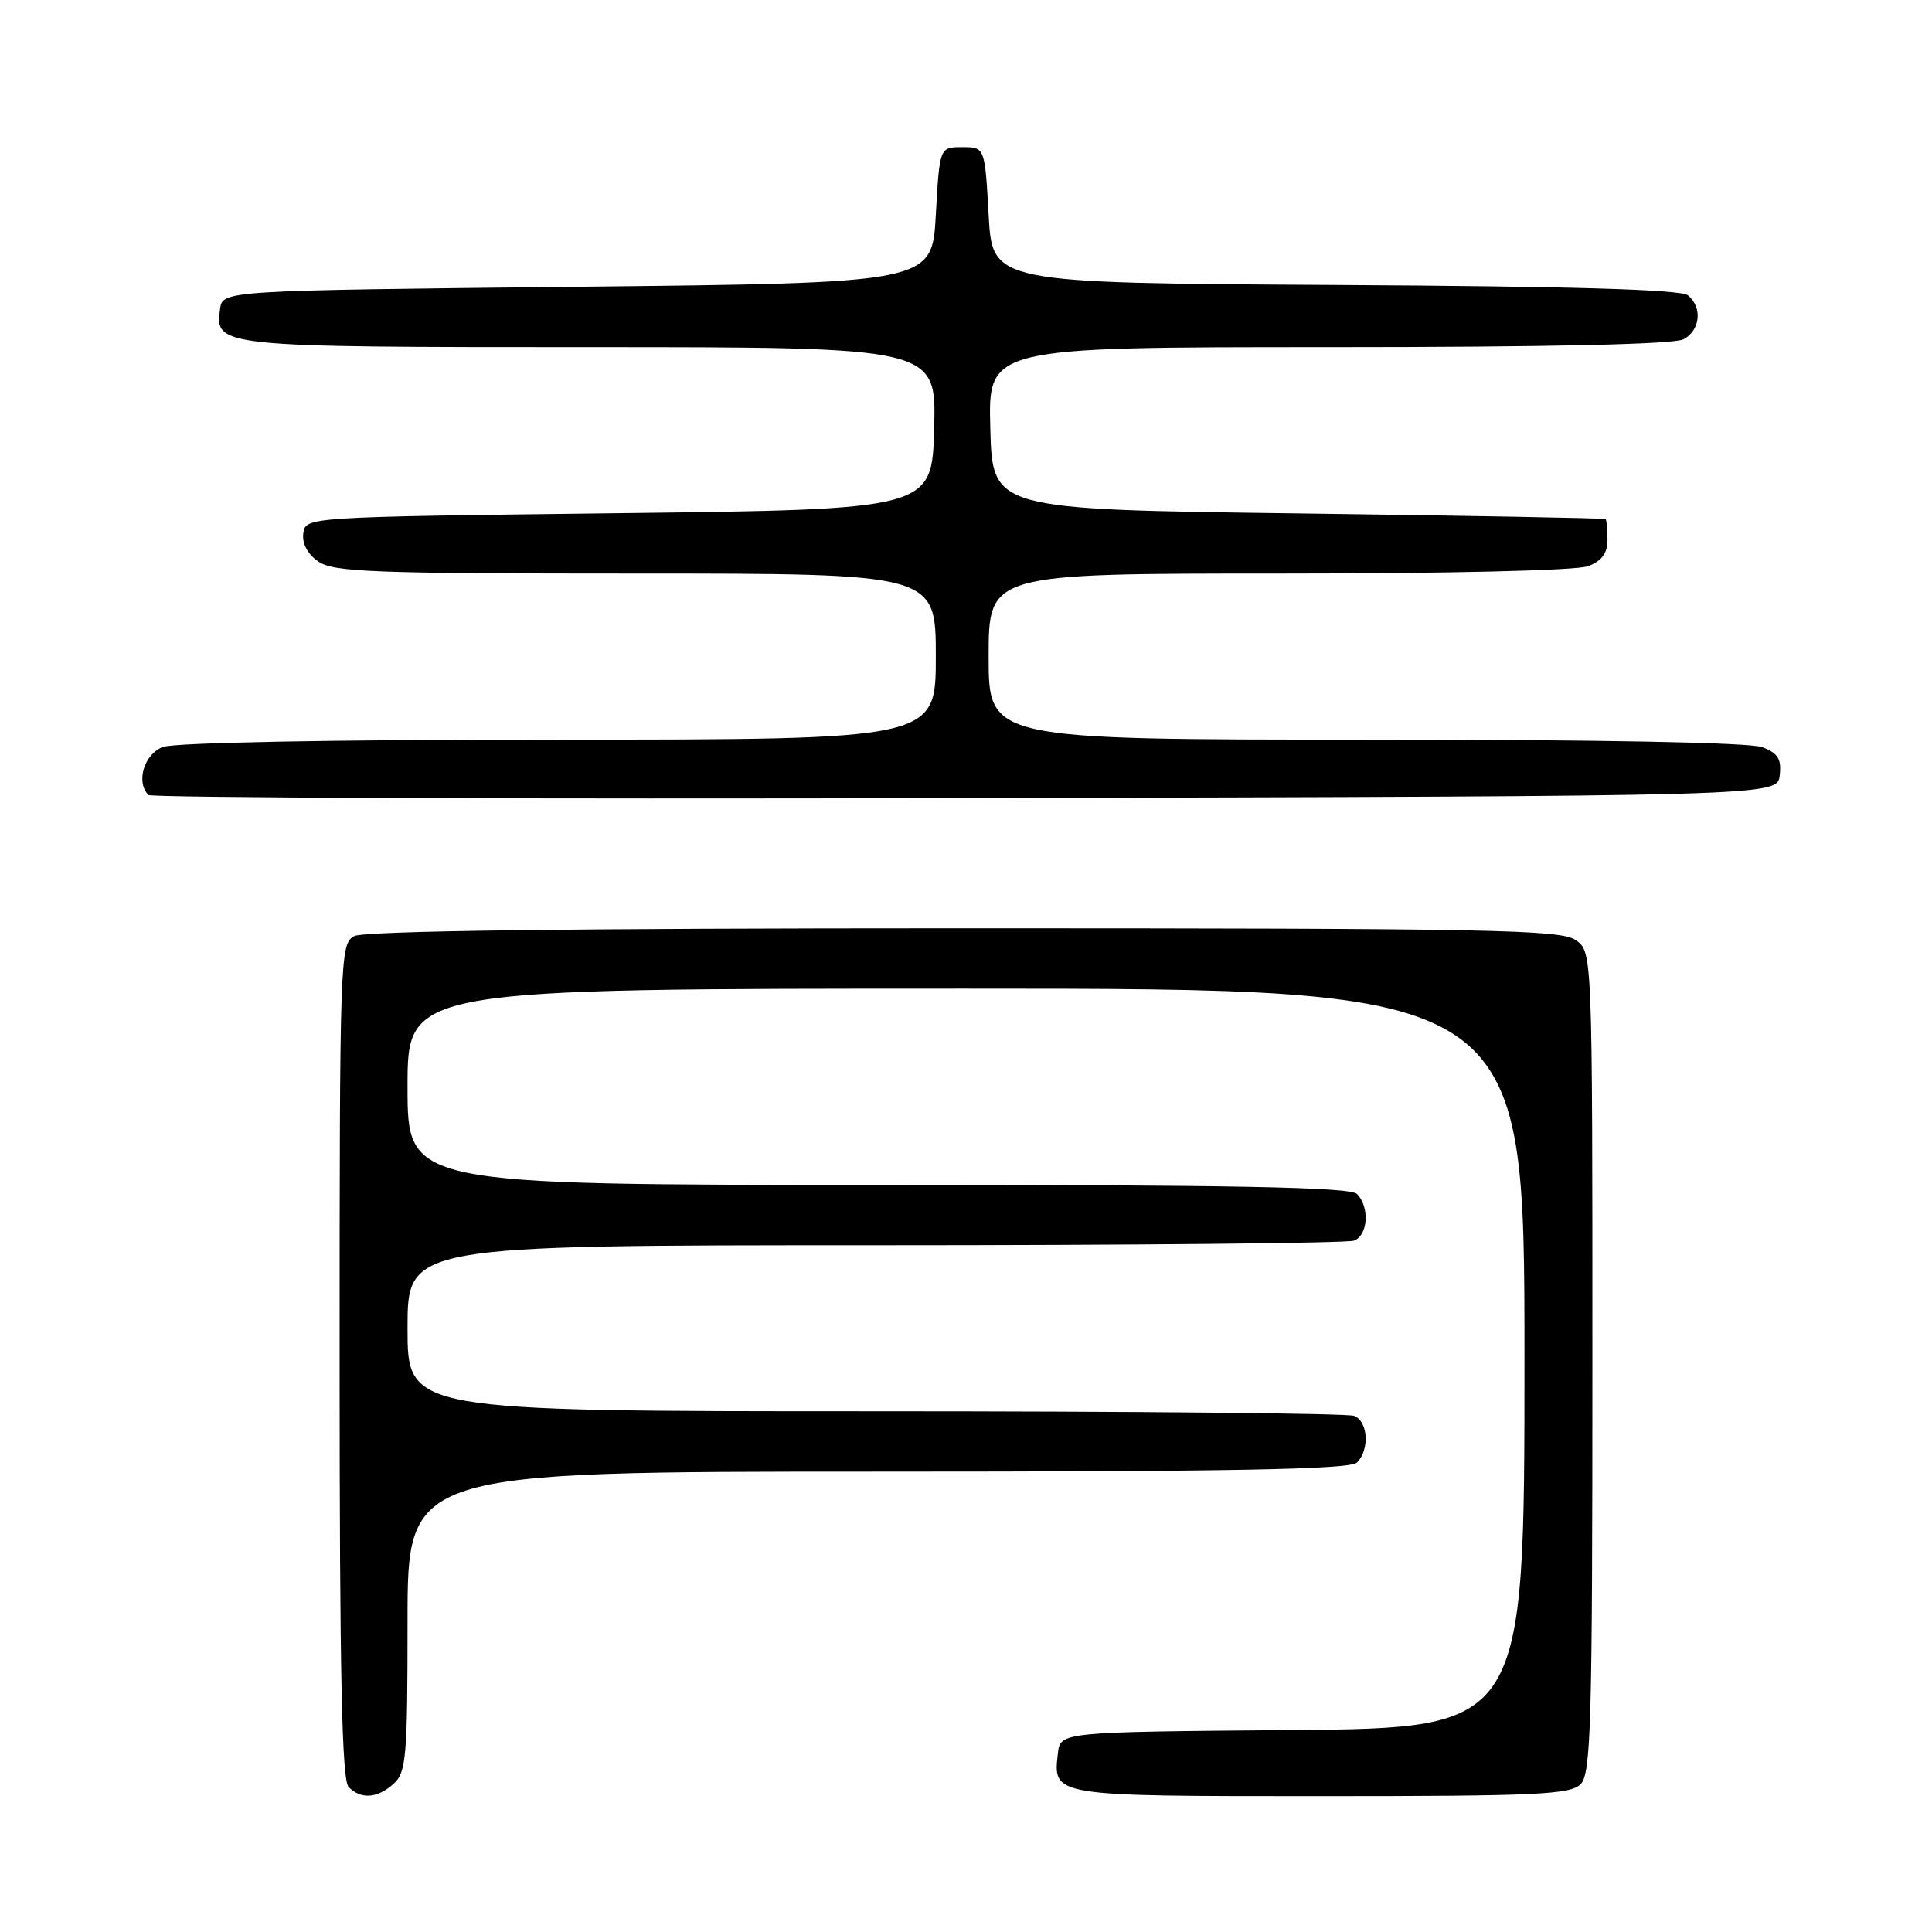 <?xml version="1.0" encoding="UTF-8" standalone="no"?>
<!DOCTYPE svg PUBLIC "-//W3C//DTD SVG 1.1//EN" "http://www.w3.org/Graphics/SVG/1.1/DTD/svg11.dtd" >
<svg xmlns="http://www.w3.org/2000/svg" xmlns:xlink="http://www.w3.org/1999/xlink" version="1.1" viewBox="0 0 256 256">
 <g >
 <path fill="currentColor"
d=" M 52.17 236.35 C 53.83 234.85 54.00 232.80 54.00 214.85 C 54.00 195.00 54.00 195.00 116.30 195.00 C 163.42 195.00 178.89 194.71 179.80 193.80 C 181.51 192.09 181.28 188.32 179.42 187.61 C 178.55 187.27 149.97 187.00 115.92 187.00 C 54.00 187.00 54.00 187.00 54.00 176.00 C 54.00 165.00 54.00 165.00 115.92 165.00 C 149.97 165.00 178.55 164.73 179.42 164.39 C 181.28 163.68 181.51 159.91 179.80 158.20 C 178.89 157.29 163.42 157.00 116.30 157.00 C 54.00 157.00 54.00 157.00 54.00 144.00 C 54.00 131.00 54.00 131.00 128.00 131.00 C 202.00 131.00 202.00 131.00 202.00 179.99 C 202.00 228.97 202.00 228.97 171.25 229.24 C 140.50 229.50 140.50 229.50 140.18 232.31 C 139.52 238.04 139.26 238.00 175.05 238.00 C 203.54 238.00 208.06 237.79 209.43 236.43 C 210.82 235.04 211.00 228.58 211.00 180.49 C 211.00 126.11 211.00 126.11 208.78 124.56 C 206.81 123.18 197.45 123.00 127.71 123.00 C 75.28 123.00 48.22 123.35 46.93 124.04 C 45.06 125.04 45.00 126.72 45.00 180.34 C 45.00 221.99 45.30 235.90 46.20 236.80 C 47.86 238.46 50.01 238.30 52.17 236.35 Z  M 235.82 102.75 C 236.07 100.56 235.60 99.80 233.50 99.00 C 231.87 98.38 211.82 98.00 180.93 98.00 C 131.00 98.00 131.00 98.00 131.00 87.00 C 131.00 76.00 131.00 76.00 169.43 76.00 C 191.99 76.00 208.93 75.60 210.43 75.02 C 212.25 74.33 213.00 73.31 213.00 71.52 C 213.00 70.14 212.89 68.90 212.75 68.78 C 212.61 68.66 194.28 68.32 172.00 68.03 C 131.50 67.50 131.50 67.50 131.22 56.75 C 130.93 46.00 130.93 46.00 176.03 46.00 C 205.21 46.00 221.81 45.63 223.07 44.96 C 225.30 43.77 225.61 40.75 223.66 39.13 C 222.73 38.36 208.41 37.94 176.91 37.76 C 131.50 37.50 131.50 37.50 131.00 28.50 C 130.50 19.50 130.50 19.50 127.50 19.50 C 124.50 19.50 124.50 19.50 124.00 28.50 C 123.50 37.50 123.50 37.50 76.50 38.00 C 29.50 38.50 29.50 38.50 29.16 40.94 C 28.45 45.96 28.88 46.00 78.22 46.00 C 124.07 46.00 124.07 46.00 123.78 56.75 C 123.50 67.50 123.50 67.50 82.00 68.00 C 40.50 68.50 40.50 68.50 40.19 70.65 C 40.00 72.00 40.74 73.40 42.17 74.40 C 44.16 75.80 49.41 76.00 84.22 76.00 C 124.00 76.00 124.00 76.00 124.00 87.00 C 124.00 98.00 124.00 98.00 74.07 98.00 C 44.04 98.00 23.11 98.39 21.57 98.98 C 19.09 99.92 17.98 103.65 19.67 105.34 C 20.04 105.71 68.75 105.89 127.92 105.75 C 235.50 105.50 235.50 105.50 235.82 102.75 Z "/>
</g>
</svg>